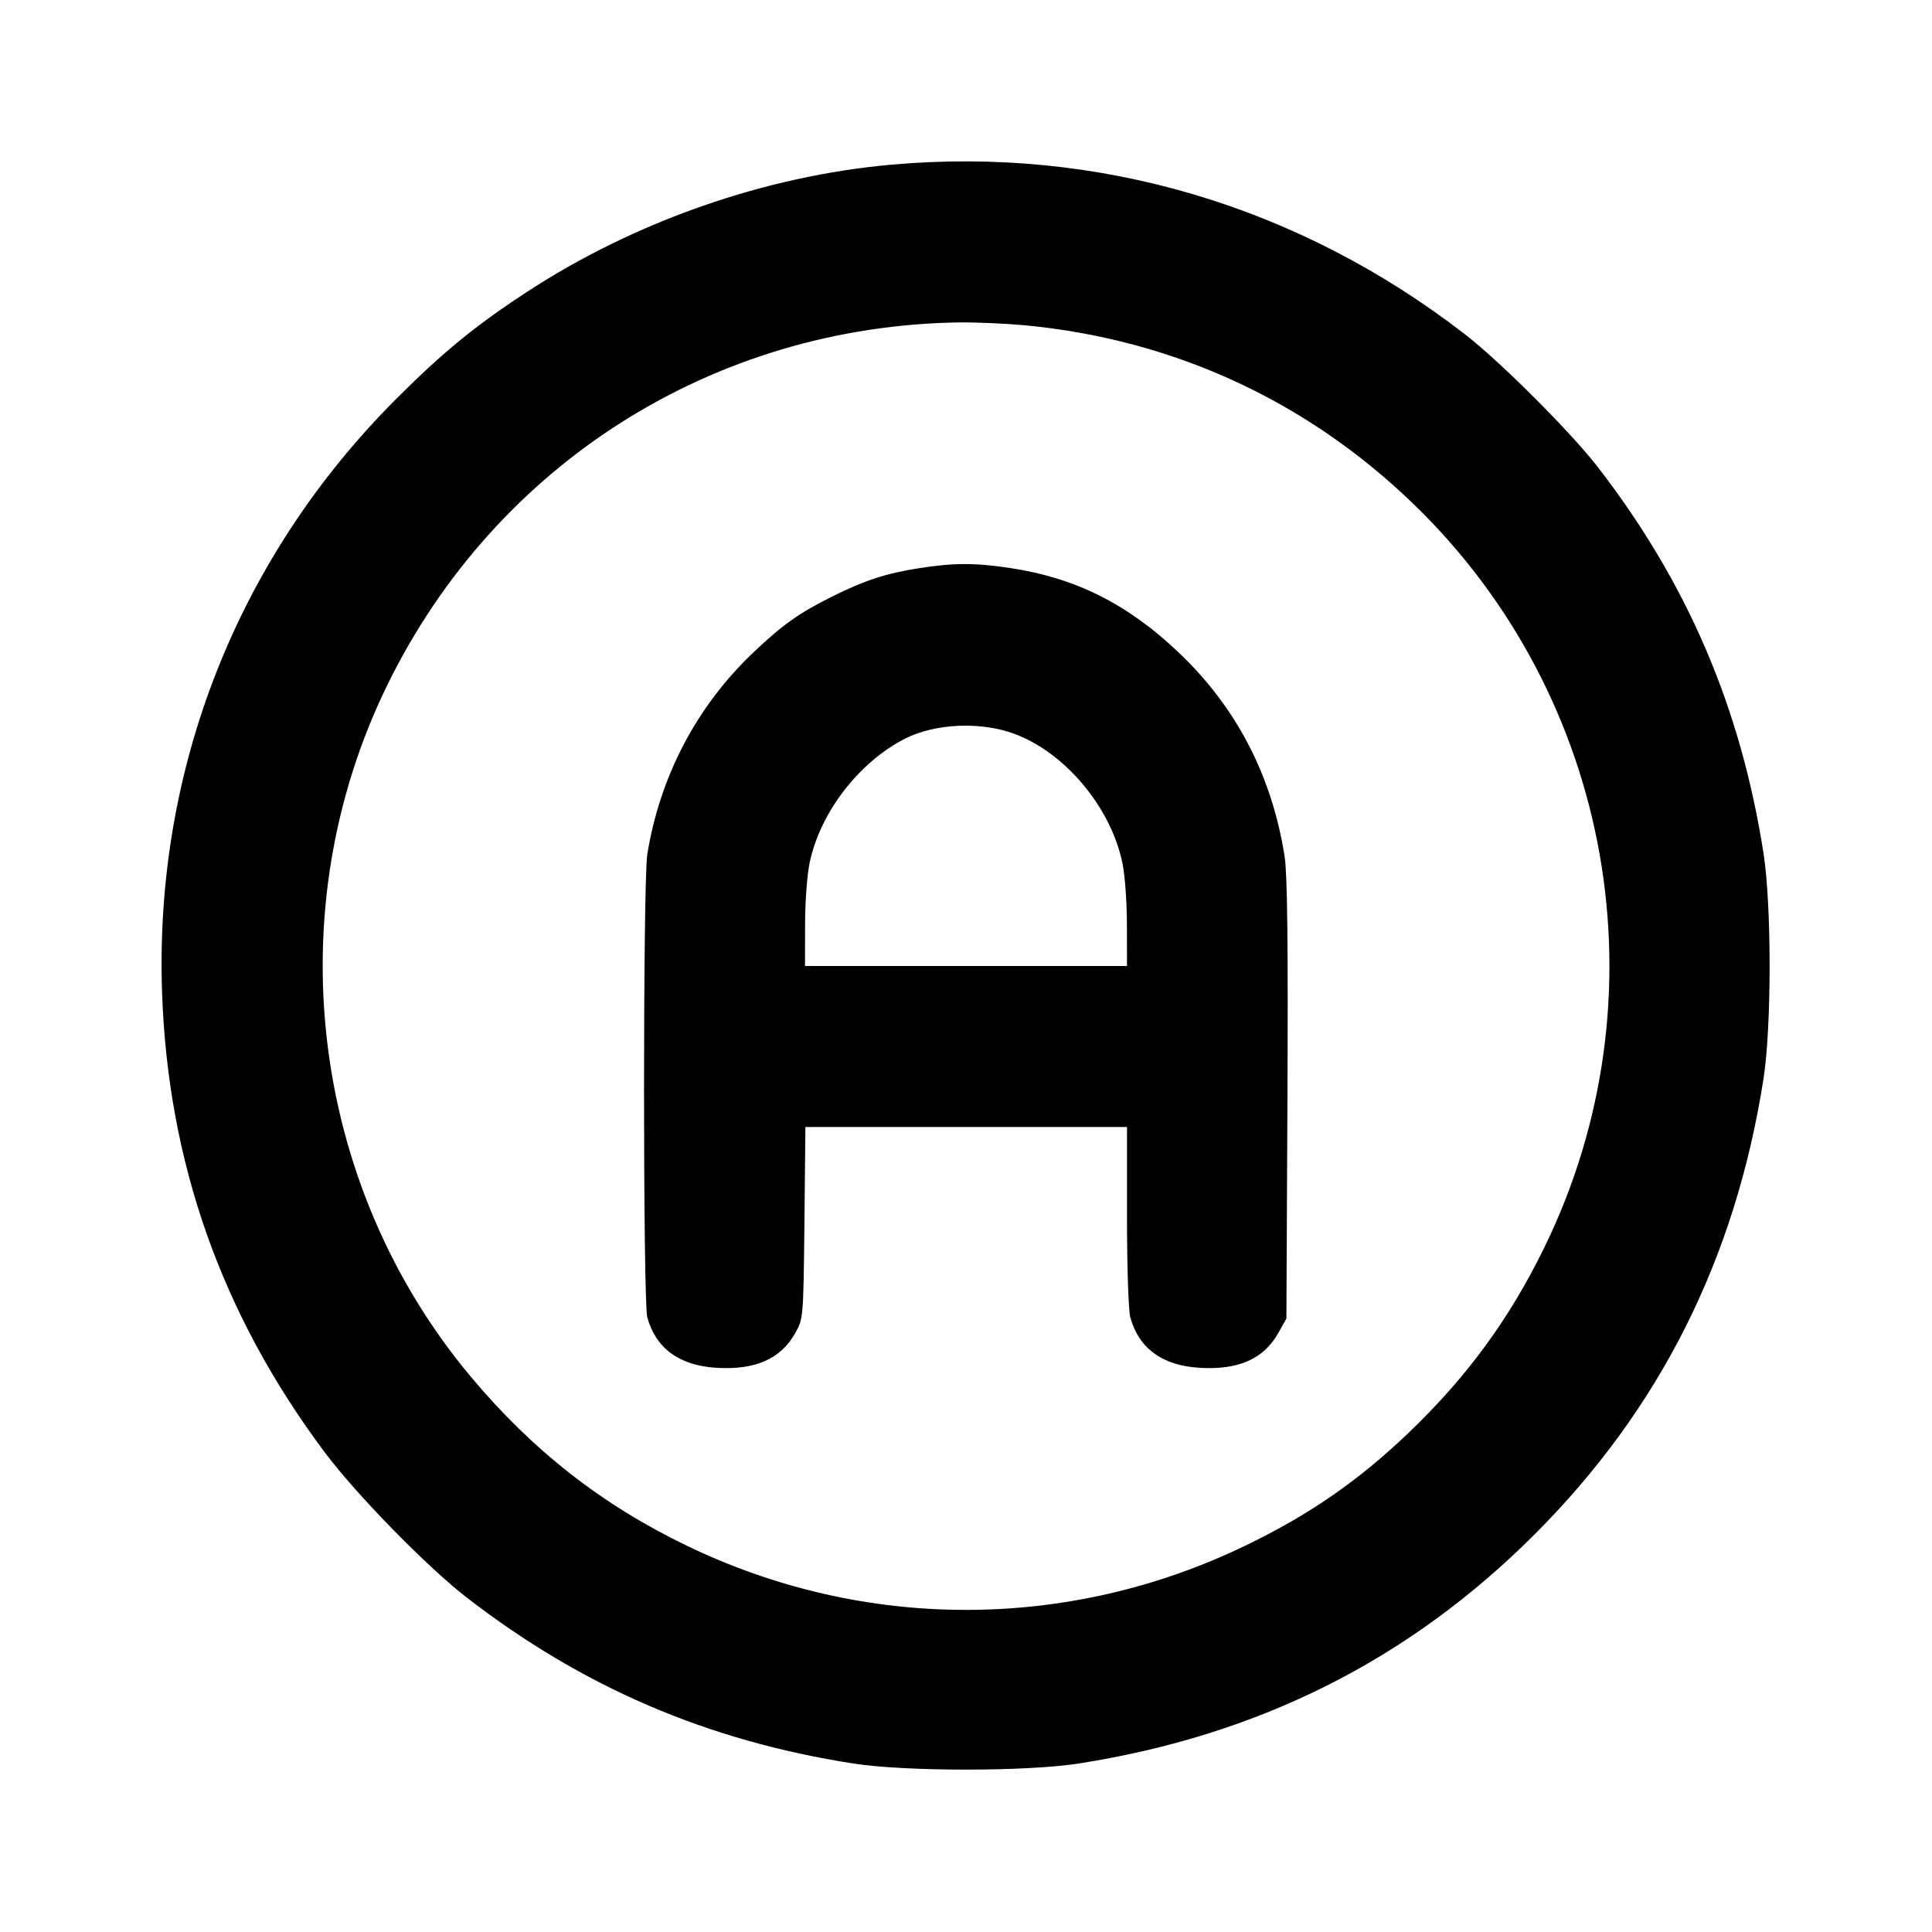 <svg xmlns="http://www.w3.org/2000/svg" width="24" height="24" viewBox="0 0 24 24" fill="none" stroke="currentColor" stroke-width="2" stroke-linecap="round" stroke-linejoin="round" class="icon icon-tabler icons-tabler-outline icon-tabler-wash-dry-a"><path d="M11.080 2.045 C 9.507 2.184,7.883 2.751,6.540 3.630 C 5.905 4.045,5.499 4.378,4.919 4.958 C 2.953 6.926,1.919 9.544,2.013 12.320 C 2.084 14.439,2.752 16.328,4.033 18.040 C 4.430 18.570,5.305 19.464,5.800 19.847 C 7.242 20.961,8.787 21.624,10.600 21.907 C 11.247 22.008,12.753 22.008,13.400 21.907 C 15.638 21.557,17.504 20.620,19.062 19.062 C 20.620 17.504,21.557 15.638,21.907 13.400 C 22.008 12.753,22.008 11.247,21.907 10.600 C 21.624 8.786,20.959 7.238,19.847 5.800 C 19.510 5.365,18.639 4.494,18.200 4.154 C 16.133 2.555,13.646 1.818,11.080 2.045 M12.734 4.041 C 14.574 4.216,16.228 4.976,17.554 6.256 C 20.043 8.658,20.702 12.394,19.183 15.499 C 18.749 16.387,18.223 17.105,17.496 17.801 C 16.876 18.394,16.262 18.819,15.471 19.200 C 13.267 20.265,10.733 20.265,8.529 19.200 C 7.477 18.693,6.612 18.015,5.847 17.100 C 3.848 14.711,3.440 11.302,4.816 8.500 C 6.162 5.760,8.867 4.049,11.920 4.005 C 12.129 4.003,12.495 4.019,12.734 4.041 M11.419 7.058 C 11.012 7.121,10.742 7.209,10.342 7.408 C 9.924 7.617,9.727 7.756,9.367 8.097 C 8.658 8.767,8.199 9.638,8.041 10.613 C 7.987 10.946,7.987 16.170,8.041 16.365 C 8.148 16.750,8.437 16.962,8.896 16.991 C 9.381 17.022,9.699 16.882,9.880 16.558 C 9.979 16.381,9.980 16.374,9.993 15.190 L 10.005 14.000 12.003 14.000 L 14.000 14.000 14.000 15.110 C 14.000 15.730,14.018 16.284,14.041 16.365 C 14.148 16.750,14.437 16.962,14.896 16.991 C 15.381 17.022,15.699 16.882,15.880 16.558 L 15.980 16.380 15.993 13.660 C 16.002 11.718,15.992 10.854,15.958 10.640 C 15.801 9.634,15.356 8.780,14.633 8.097 C 14.006 7.503,13.361 7.180,12.560 7.058 C 12.112 6.990,11.855 6.990,11.419 7.058 M12.609 9.119 C 13.235 9.355,13.797 10.027,13.942 10.715 C 13.974 10.862,13.999 11.207,13.999 11.490 L 14.000 12.000 12.000 12.000 L 10.000 12.000 10.001 11.490 C 10.001 11.207,10.026 10.862,10.058 10.715 C 10.189 10.093,10.667 9.471,11.240 9.177 C 11.616 8.985,12.188 8.960,12.609 9.119 " stroke="none" fill="black" fill-rule="evenodd"></path></svg>